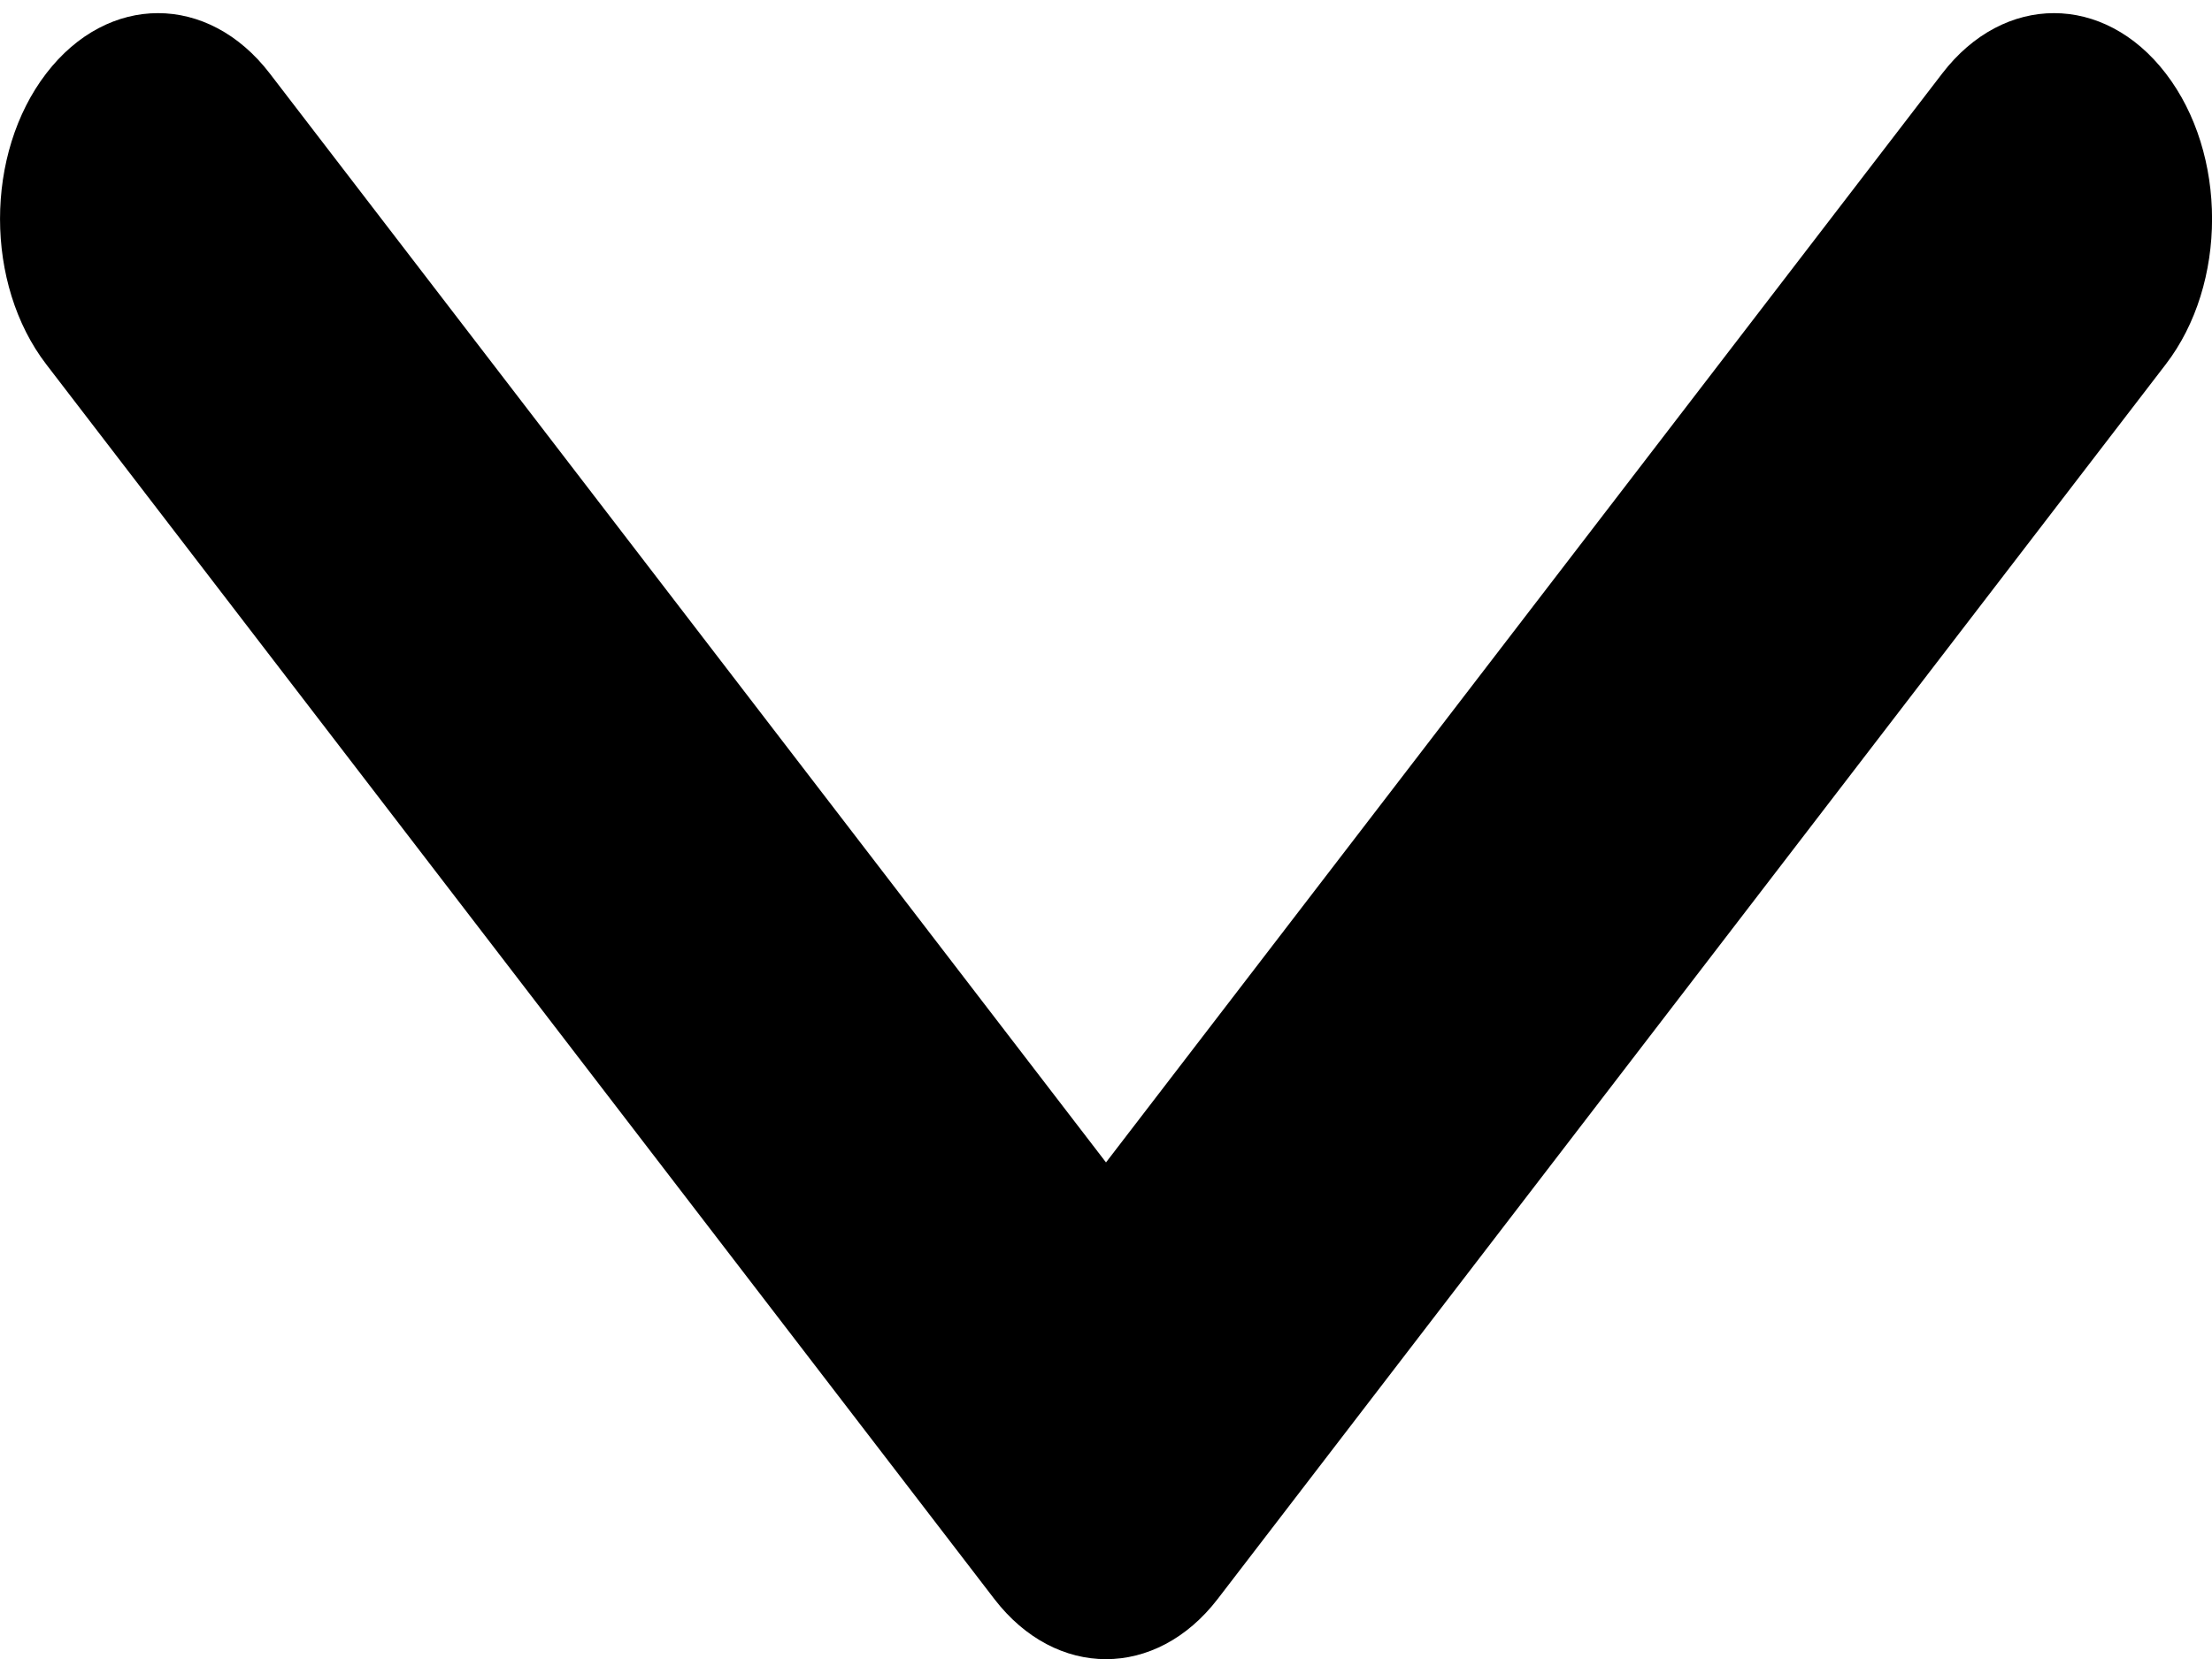 <svg width="20" height="15" viewBox="0 0 20 15" fill="none" xmlns="http://www.w3.org/2000/svg">
<path id="Vector (Stroke)" fill-rule="evenodd" clip-rule="evenodd" d="M0.418 0.664C0.976 -0.063 1.881 -0.063 2.439 0.664L10 10.51L17.561 0.664C18.119 -0.063 19.024 -0.063 19.582 0.664C20.14 1.39 20.14 2.568 19.582 3.294L11.01 14.457C10.452 15.183 9.548 15.183 8.99 14.457L0.418 3.294C-0.139 2.568 -0.139 1.39 0.418 0.664Z" fill="black"/>
</svg>
